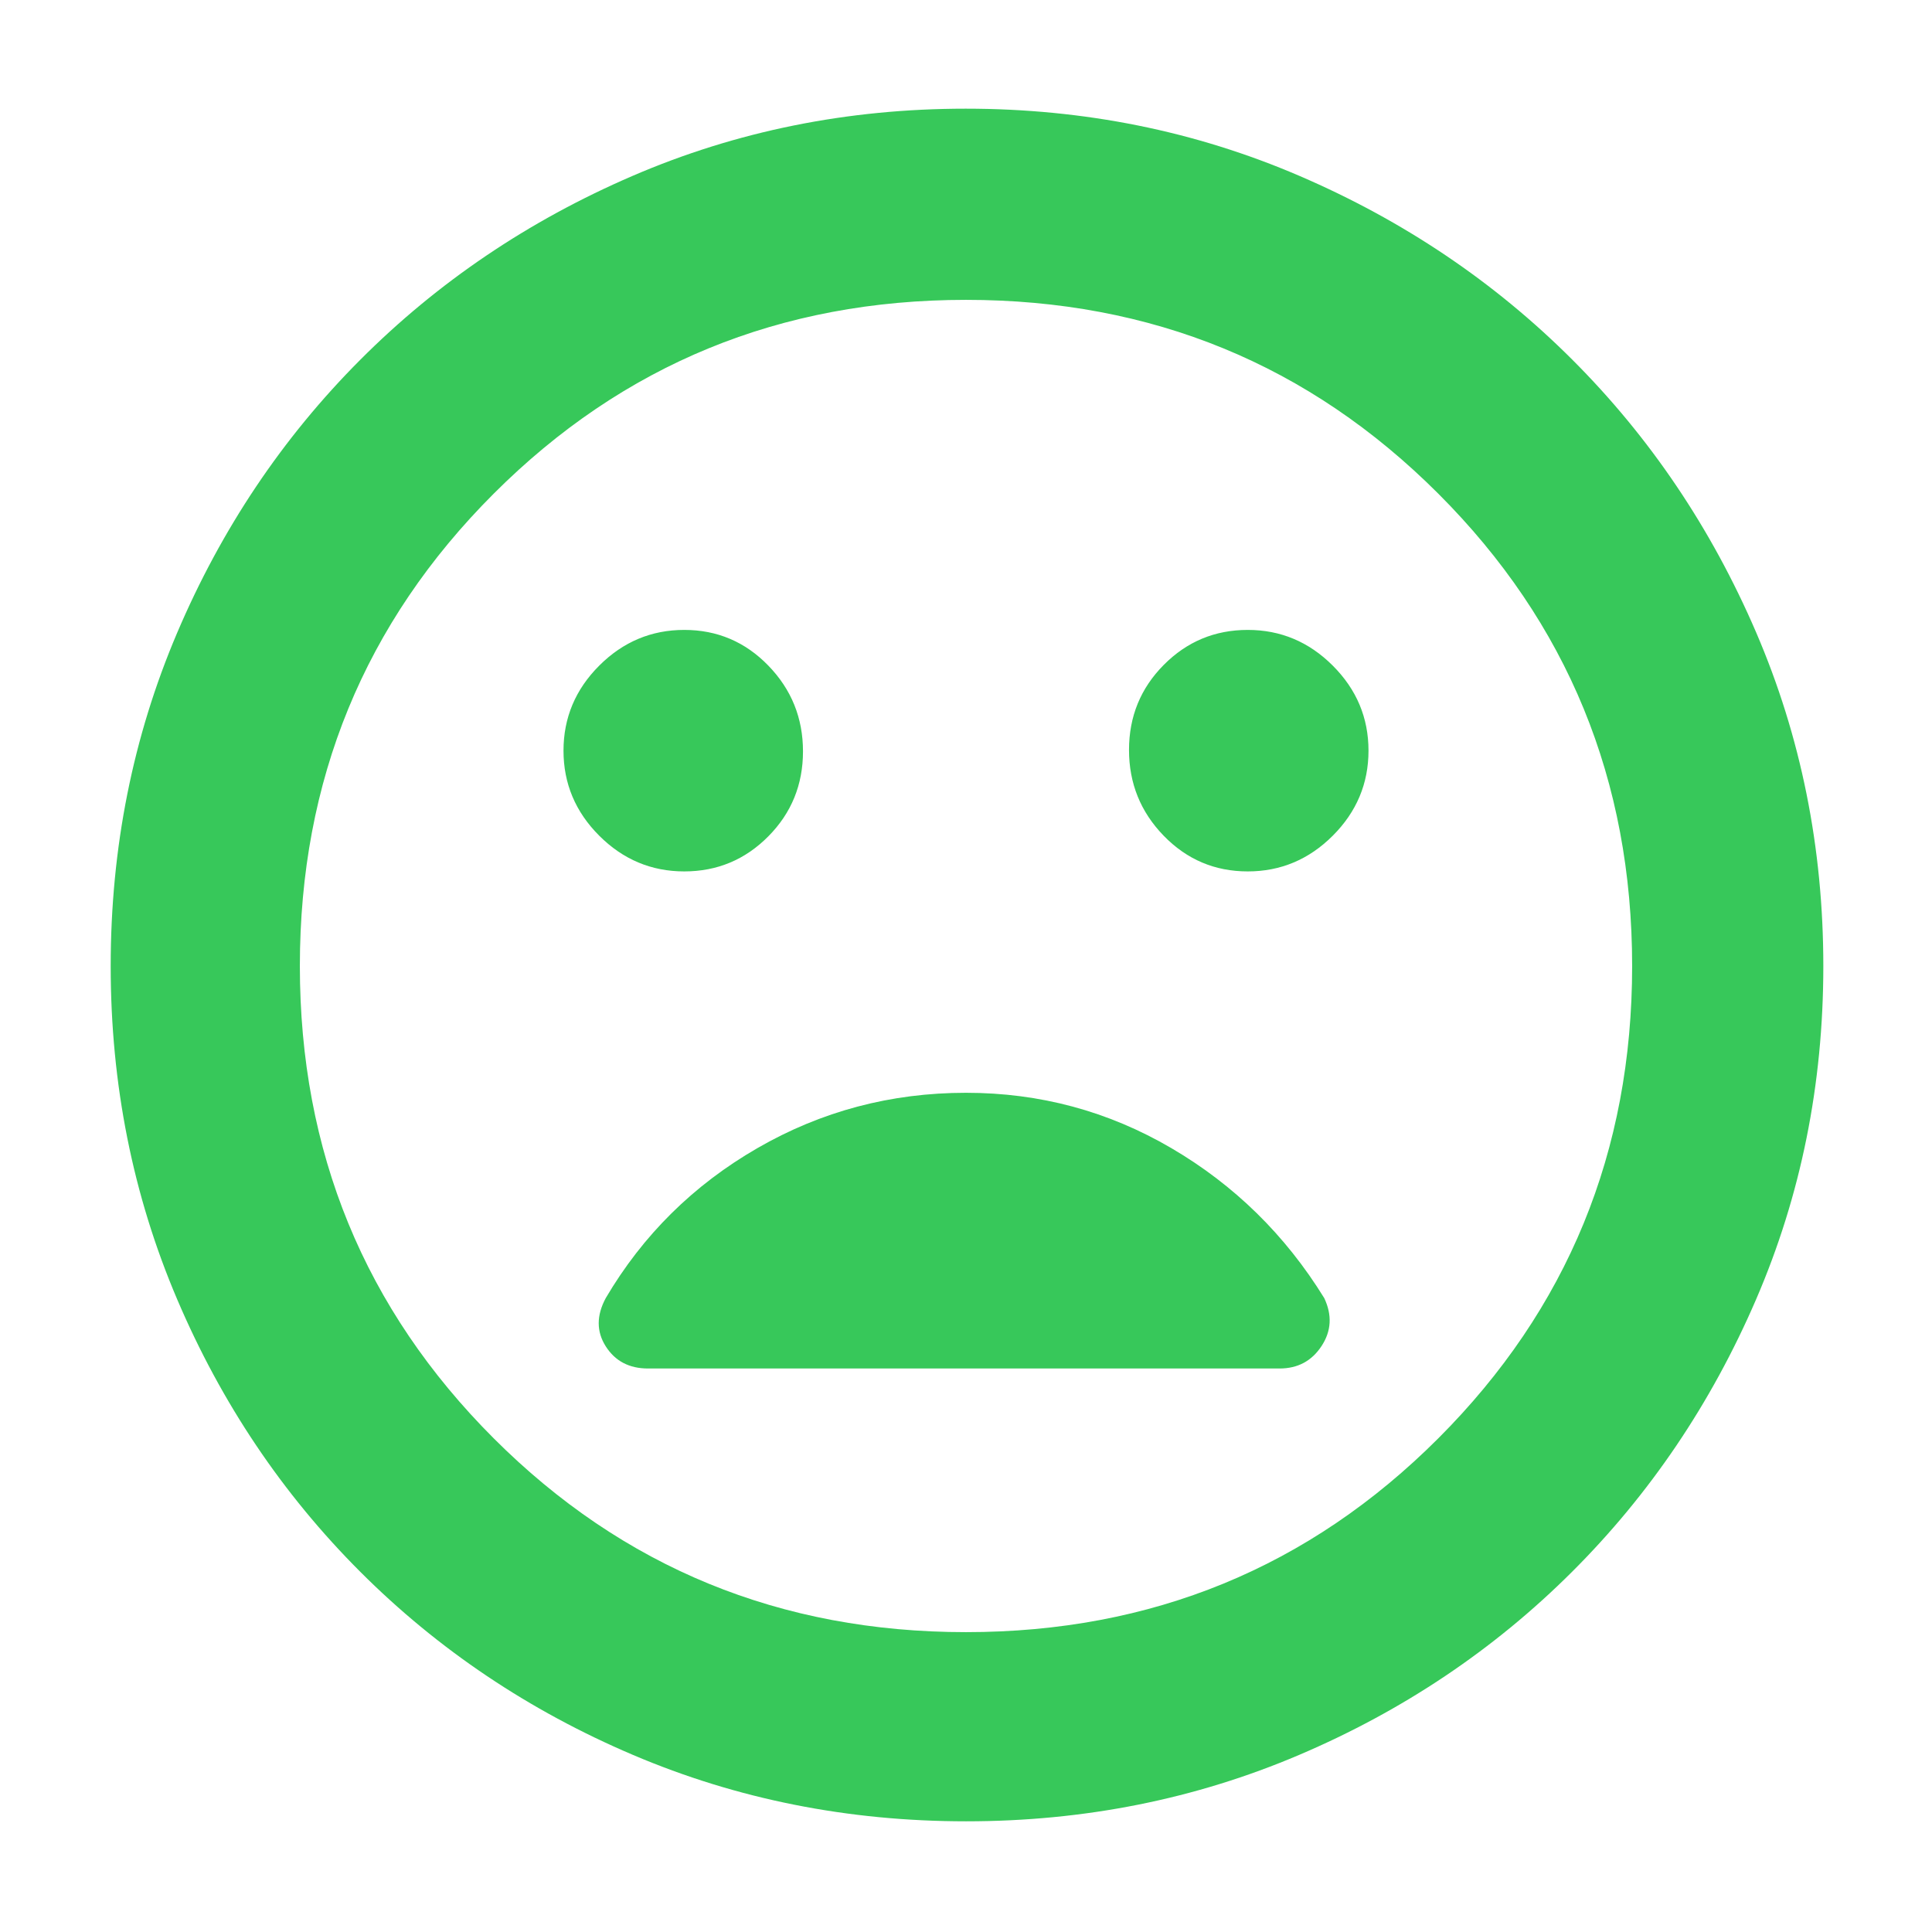 <svg xmlns="http://www.w3.org/2000/svg" height="48" viewBox="0 -960 960 960" width="48"><path fill="rgb(55, 200, 90)" d="M620-527q24.5 0 42.25-17.75T680-587q0-24.5-17.75-42.25T620-647q-24.5 0-41.75 17.4Q561-612.21 561-587.35q0 24.85 17.21 42.6T620-527Zm-280 0q24.5 0 41.75-17.4Q399-561.79 399-586.65q0-24.85-17.21-42.6T340-647q-24.5 0-42.25 17.75T280-587q0 24.5 17.75 42.25T340-527ZM480.05-55Q392-55 314.5-88 237-121 179-179T88-314.45q-33-77.44-33-165.5Q55-568 88-645.5q33-77.5 90.84-135.55 57.85-58.06 135.36-91.5Q391.72-906 479.86-906t165.76 33.37q77.62 33.37 135.59 91.29 57.98 57.92 91.39 135.54Q906-568.17 906-479.92q0 88.2-33.45 165.68-33.44 77.48-91.5 135.36Q723-121 645.55-88q-77.44 33-165.5 33ZM480-480Zm0 331q138.38 0 234.69-96.31Q811-341.63 811-480q0-138.38-96.31-234.69T480-811q-138.37 0-234.69 96.31Q149-618.38 149-480q0 138.37 96.31 234.69Q341.63-149 480-149Zm0-268q-56 0-103.65 27.5Q328.69-362 301-315q-7 13 0 24t21 11h313.8q13.56 0 20.88-11.17Q664-302.34 658-315q-29-47-75.96-74.5Q535.08-417 480-417Z"/></svg>